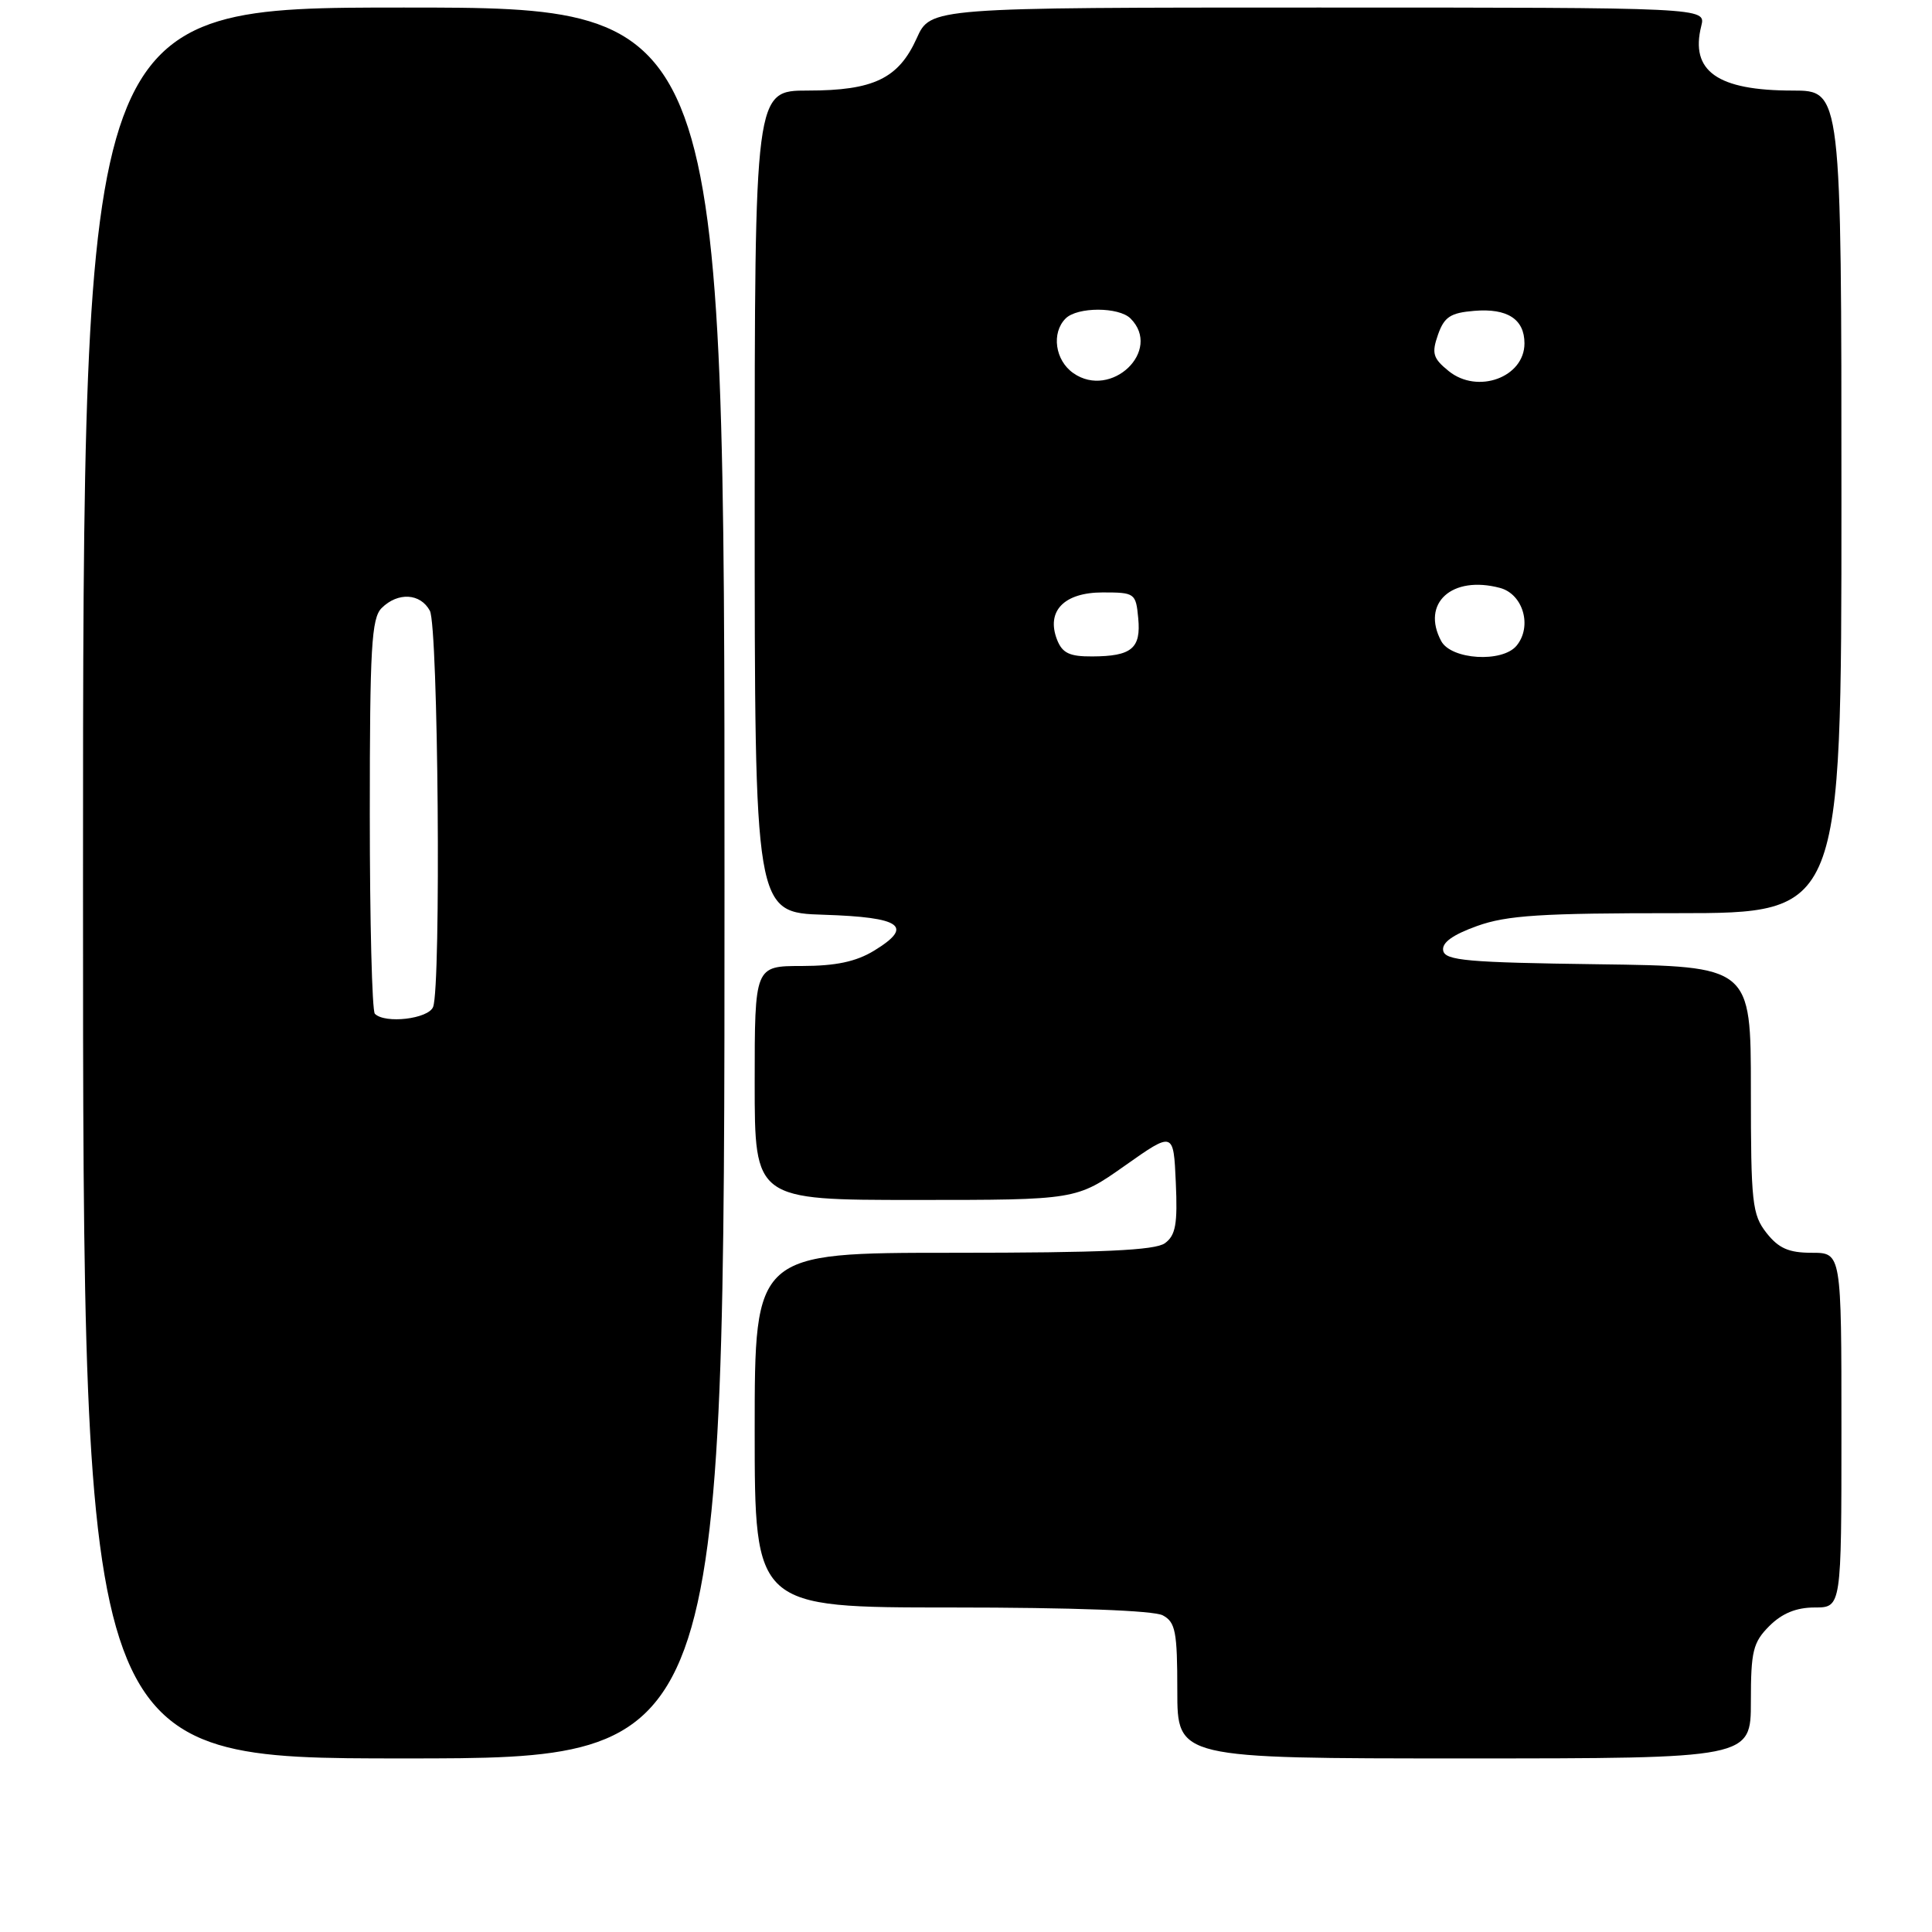 <?xml version="1.0" encoding="UTF-8" standalone="no"?>
<!DOCTYPE svg PUBLIC "-//W3C//DTD SVG 1.1//EN" "http://www.w3.org/Graphics/SVG/1.1/DTD/svg11.dtd" >
<svg xmlns="http://www.w3.org/2000/svg" xmlns:xlink="http://www.w3.org/1999/xlink" version="1.1" viewBox="0 0 256 256">
 <g >
 <path fill="currentColor"
d=" M 96.00 117.00 C 96.00 1.00 96.00 1.00 53.50 1.00 C 11.00 1.00 11.00 1.00 11.00 117.00 C 11.00 233.00 11.00 233.00 53.50 233.00 C 96.00 233.00 96.00 233.00 96.00 117.00 Z  M 232.00 225.45 C 232.00 218.78 232.28 217.63 234.45 215.45 C 236.14 213.77 238.02 213.00 240.45 213.00 C 244.00 213.00 244.00 213.00 244.00 189.50 C 244.00 166.00 244.00 166.00 240.07 166.00 C 237.02 166.00 235.68 165.41 234.07 163.37 C 232.17 160.94 232.00 159.41 232.00 144.39 C 232.00 128.04 232.00 128.04 211.76 127.77 C 194.47 127.54 191.48 127.28 191.23 125.96 C 191.03 124.91 192.47 123.87 195.72 122.70 C 199.68 121.28 204.23 120.99 222.25 121.00 C 244.00 121.00 244.00 121.00 244.00 66.50 C 244.00 12.00 244.00 12.00 237.55 12.00 C 227.56 12.00 223.92 9.43 225.43 3.43 C 226.04 1.00 226.04 1.00 174.67 1.00 C 123.30 1.00 123.30 1.00 121.47 5.07 C 119.06 10.41 115.75 12.00 107.05 12.00 C 100.00 12.00 100.00 12.00 100.00 66.46 C 100.00 120.92 100.00 120.92 109.17 121.21 C 119.46 121.54 121.13 122.73 115.82 125.97 C 113.42 127.43 110.76 127.99 106.25 128.00 C 100.00 128.00 100.00 128.00 100.00 143.50 C 100.00 159.00 100.00 159.00 121.30 159.00 C 142.61 159.00 142.61 159.00 149.05 154.46 C 155.50 149.91 155.50 149.91 155.80 156.68 C 156.05 162.19 155.78 163.69 154.36 164.73 C 153.05 165.68 146.04 166.00 126.31 166.00 C 100.00 166.00 100.00 166.00 100.00 189.50 C 100.00 213.00 100.00 213.00 126.07 213.00 C 142.12 213.00 152.87 213.40 154.07 214.04 C 155.76 214.94 156.00 216.20 156.00 224.04 C 156.00 233.00 156.00 233.00 194.00 233.00 C 232.00 233.00 232.00 233.00 232.00 225.45 Z  M 49.67 134.33 C 49.30 133.97 49.00 122.07 49.00 107.90 C 49.00 85.82 49.22 81.92 50.57 80.57 C 52.72 78.43 55.71 78.60 56.96 80.93 C 58.07 83.01 58.46 130.63 57.39 133.42 C 56.78 135.01 51.02 135.69 49.67 134.33 Z  M 140.06 84.75 C 138.60 80.97 140.99 78.50 146.12 78.50 C 150.37 78.50 150.51 78.60 150.82 81.90 C 151.21 85.92 149.95 86.96 144.72 86.98 C 141.71 87.00 140.76 86.54 140.06 84.75 Z  M 190.97 84.95 C 188.28 79.93 192.38 76.21 198.75 77.90 C 201.83 78.72 203.06 83.01 200.95 85.56 C 199.06 87.84 192.30 87.42 190.97 84.95 Z  M 142.22 49.44 C 139.80 47.75 139.29 44.11 141.20 42.20 C 142.75 40.65 148.25 40.65 149.80 42.20 C 154.05 46.45 147.24 52.96 142.22 49.44 Z  M 191.96 49.17 C 189.87 47.48 189.68 46.82 190.54 44.35 C 191.37 41.99 192.19 41.45 195.34 41.19 C 199.73 40.82 202.00 42.29 202.00 45.50 C 202.00 50.00 195.79 52.27 191.96 49.17 Z "/>
</g>
</svg>